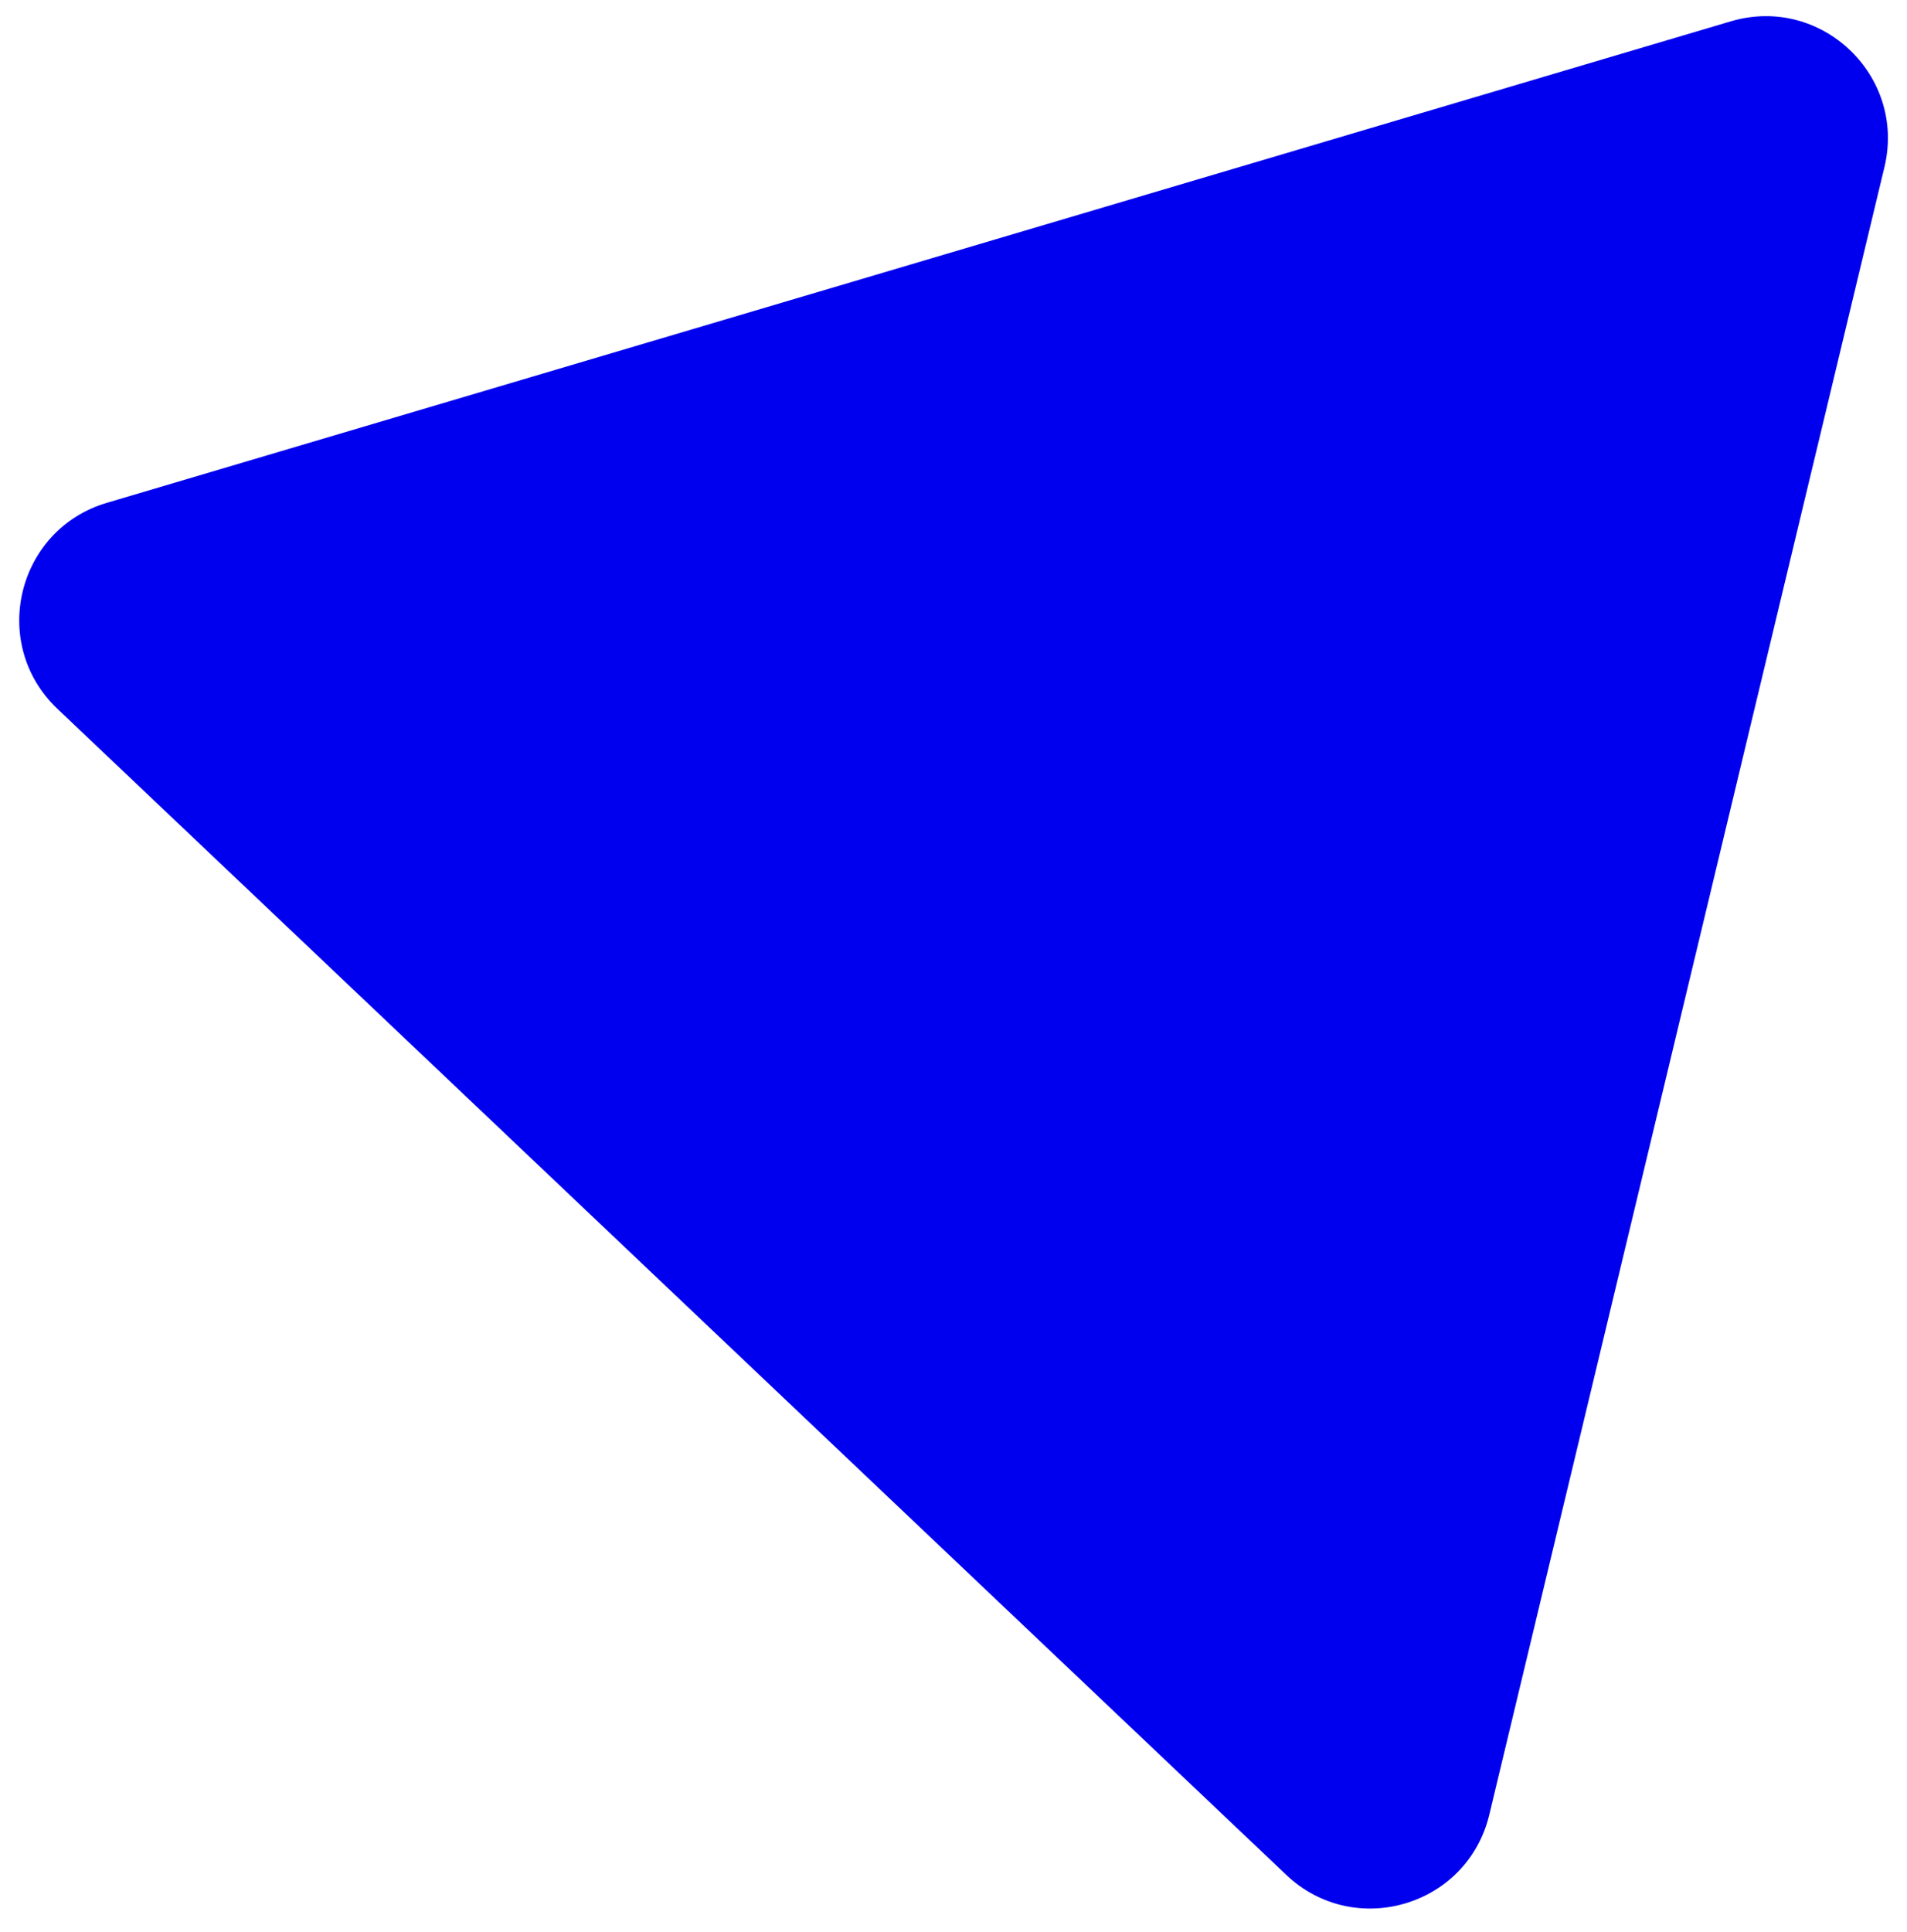<svg width="78" height="79" viewBox="0 0 78 79" fill="none" xmlns="http://www.w3.org/2000/svg">
<path d="M70.794 0.872C74.484 -0.221 77.975 3.09 77.077 6.833L60.915 74.203C60.017 77.946 55.404 79.313 52.612 76.664L2.348 28.983C-0.444 26.334 0.678 21.655 4.368 20.561L70.794 0.872Z" fill="#0000EE"/>
</svg>

